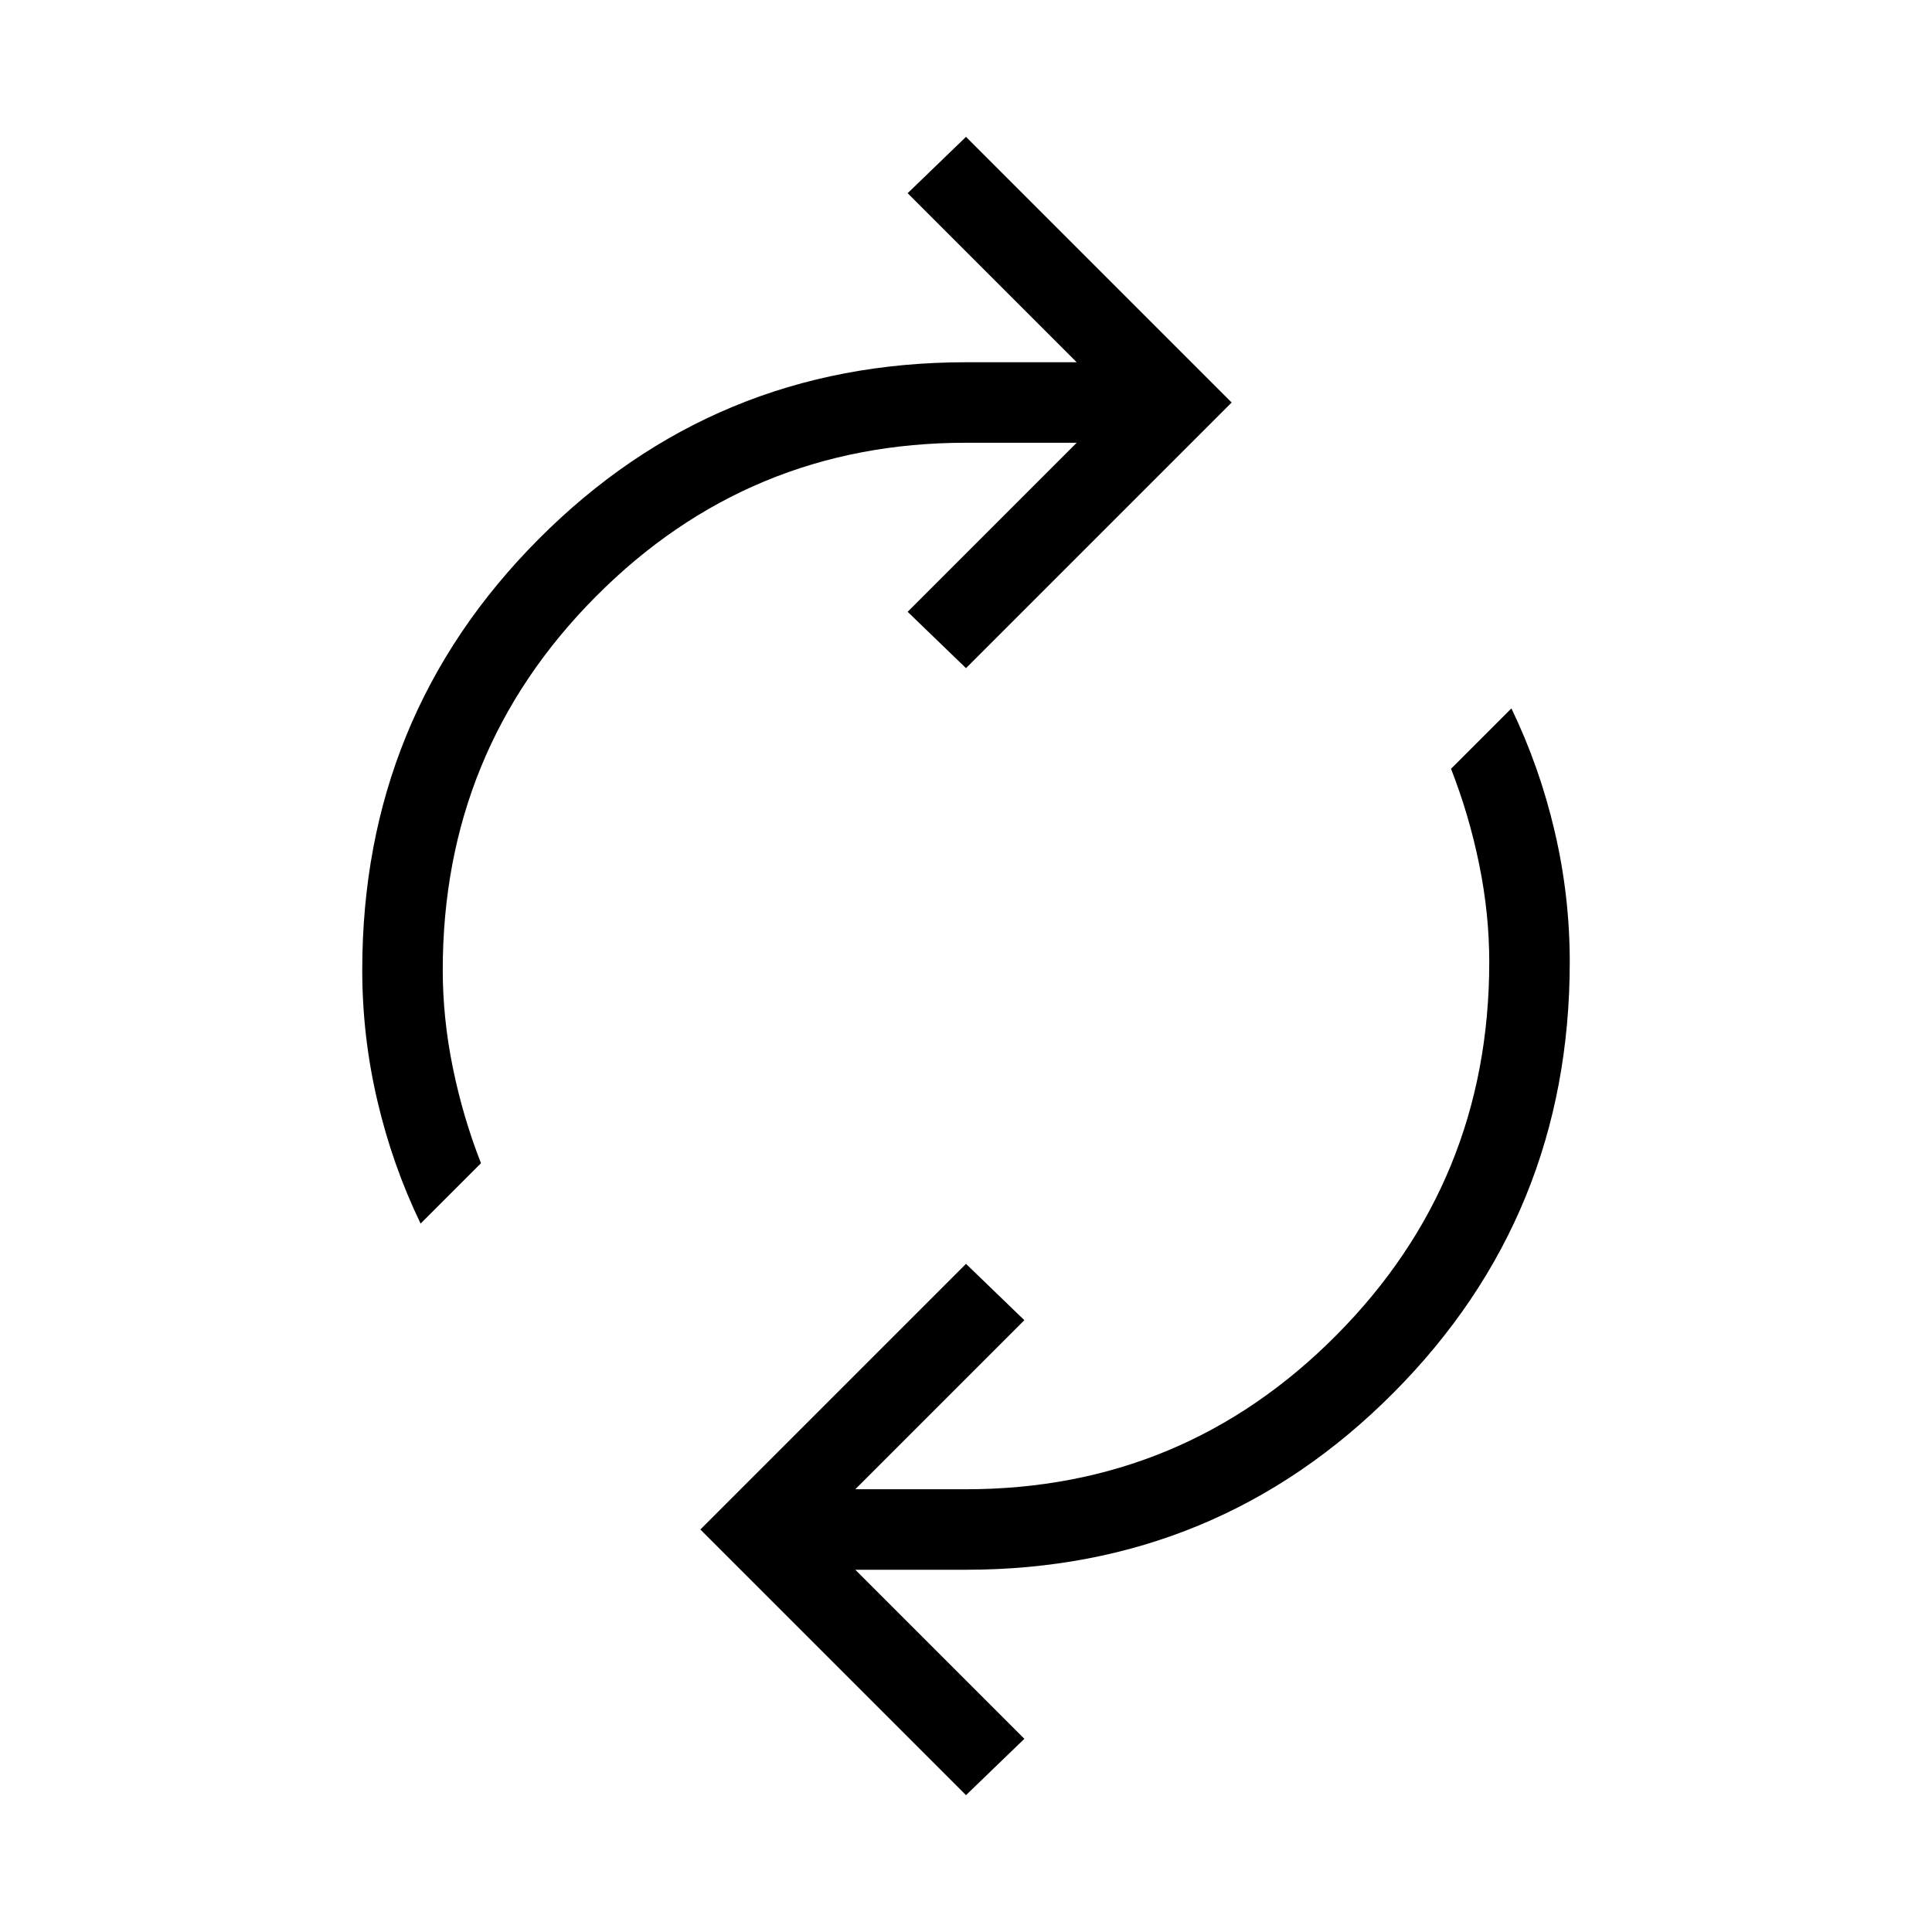 <svg xmlns="http://www.w3.org/2000/svg" height="24" width="24"><path d="M5.225 15.2q-.35-.725-.537-1.525-.188-.8-.188-1.625 0-3.15 2.188-5.35Q8.875 4.5 12 4.5h1.375l-2.1-2.1.725-.7L15.3 5 12 8.3l-.725-.7 2.1-2.1H12q-2.7 0-4.6 1.912-1.9 1.913-1.9 4.638 0 .6.125 1.212.125.613.35 1.188ZM12 22.3 8.7 19l3.3-3.3.725.7-2.1 2.1H12q2.7 0 4.6-1.913 1.9-1.912 1.9-4.637 0-.6-.125-1.212-.125-.613-.35-1.188l.75-.75q.35.725.537 1.525.188.8.188 1.625 0 3.15-2.188 5.35-2.187 2.2-5.312 2.2h-1.375l2.1 2.1Z"/></svg>